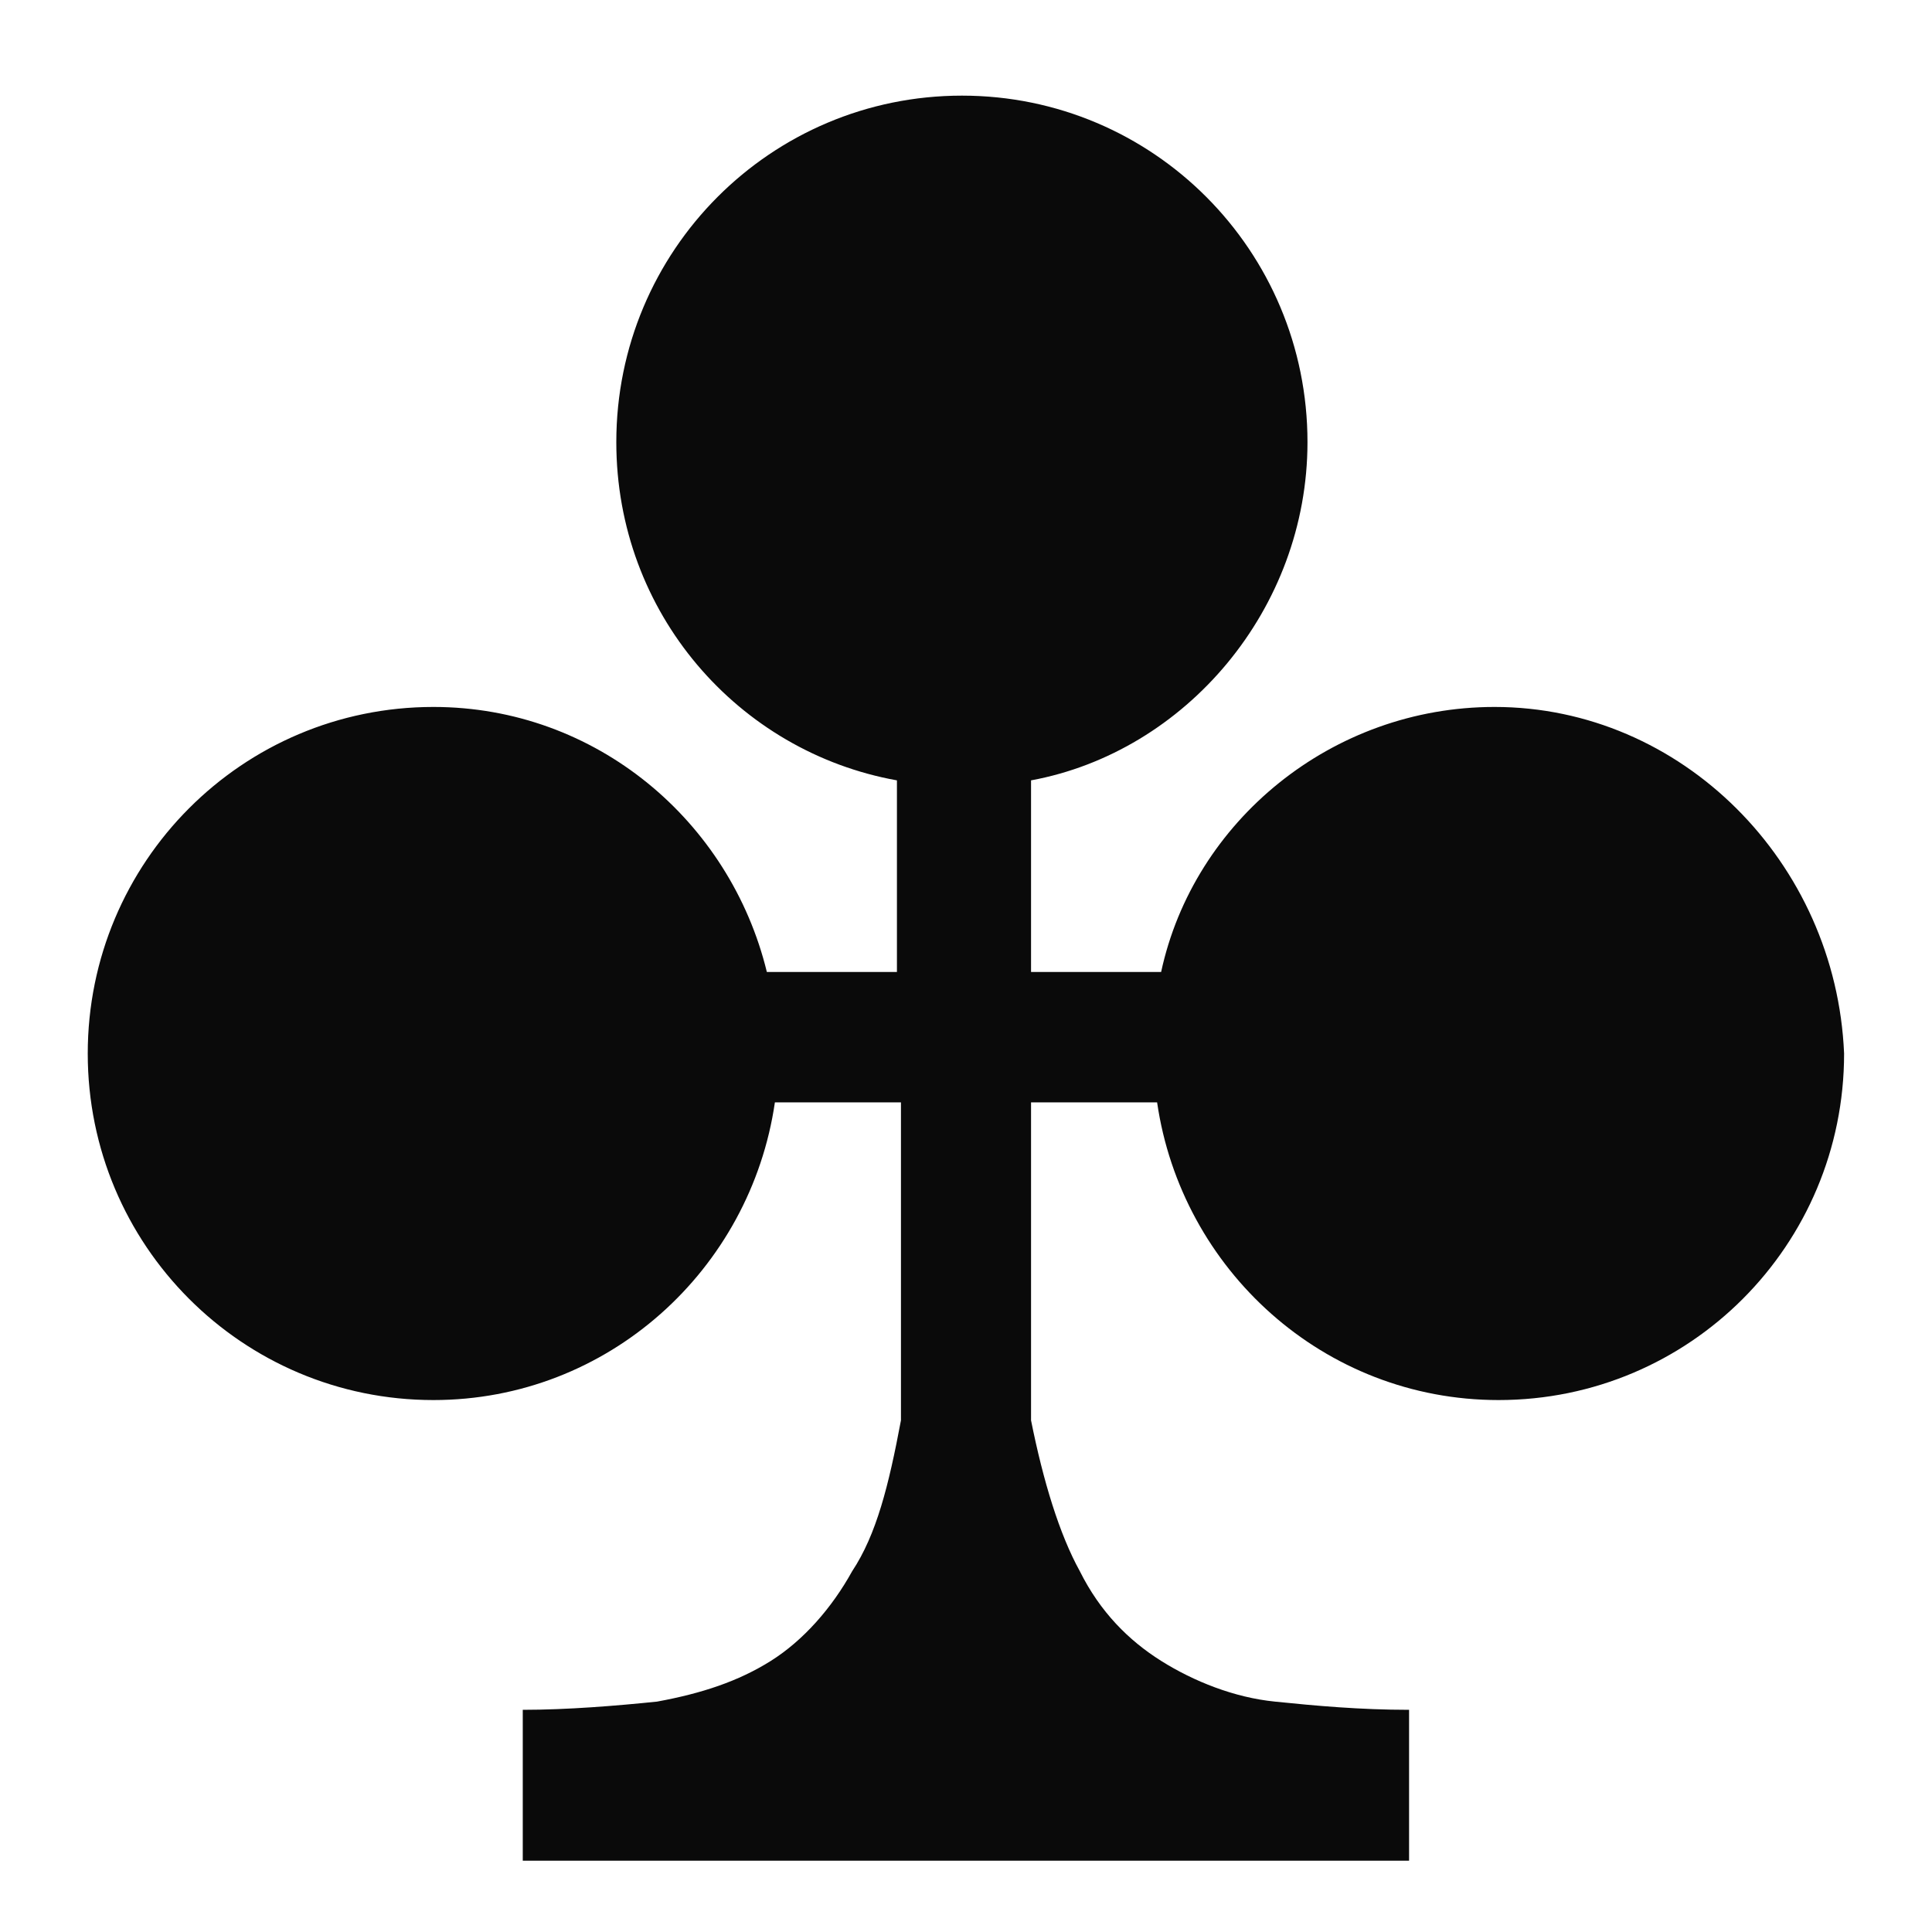 <svg width="12" height="12" viewBox="0 0 12 12" fill="none" xmlns="http://www.w3.org/2000/svg">
<path d="M9.283 4.391C8.273 4.391 7.414 5.1 7.212 6.037L6.404 6.037L6.404 4.847C7.364 4.67 8.121 3.784 8.121 2.746C8.121 1.556 7.162 0.594 5.975 0.594C4.788 0.594 3.828 1.556 3.828 2.746C3.828 3.809 4.586 4.67 5.571 4.847L5.571 6.037L4.763 6.037C4.535 5.1 3.702 4.391 2.692 4.391C1.505 4.391 0.545 5.354 0.545 6.544C0.545 7.734 1.505 8.696 2.692 8.696C3.778 8.696 4.662 7.885 4.813 6.847L5.596 6.847L5.596 8.822C5.52 9.227 5.444 9.531 5.293 9.759C5.167 9.987 4.99 10.189 4.788 10.316C4.586 10.443 4.359 10.518 4.081 10.569C3.828 10.595 3.525 10.62 3.247 10.62L3.247 11.557L5.596 11.557L6.404 11.557L8.752 11.557L8.752 10.62C8.449 10.62 8.172 10.595 7.919 10.569C7.667 10.544 7.414 10.443 7.212 10.316C7.01 10.189 6.833 10.012 6.707 9.759C6.581 9.531 6.48 9.202 6.404 8.822V8.797L6.404 6.847L7.187 6.847C7.338 7.885 8.222 8.696 9.308 8.696C10.495 8.696 11.454 7.734 11.454 6.544C11.404 5.354 10.444 4.391 9.283 4.391Z" fill="#0A0A0A"/>
</svg>
